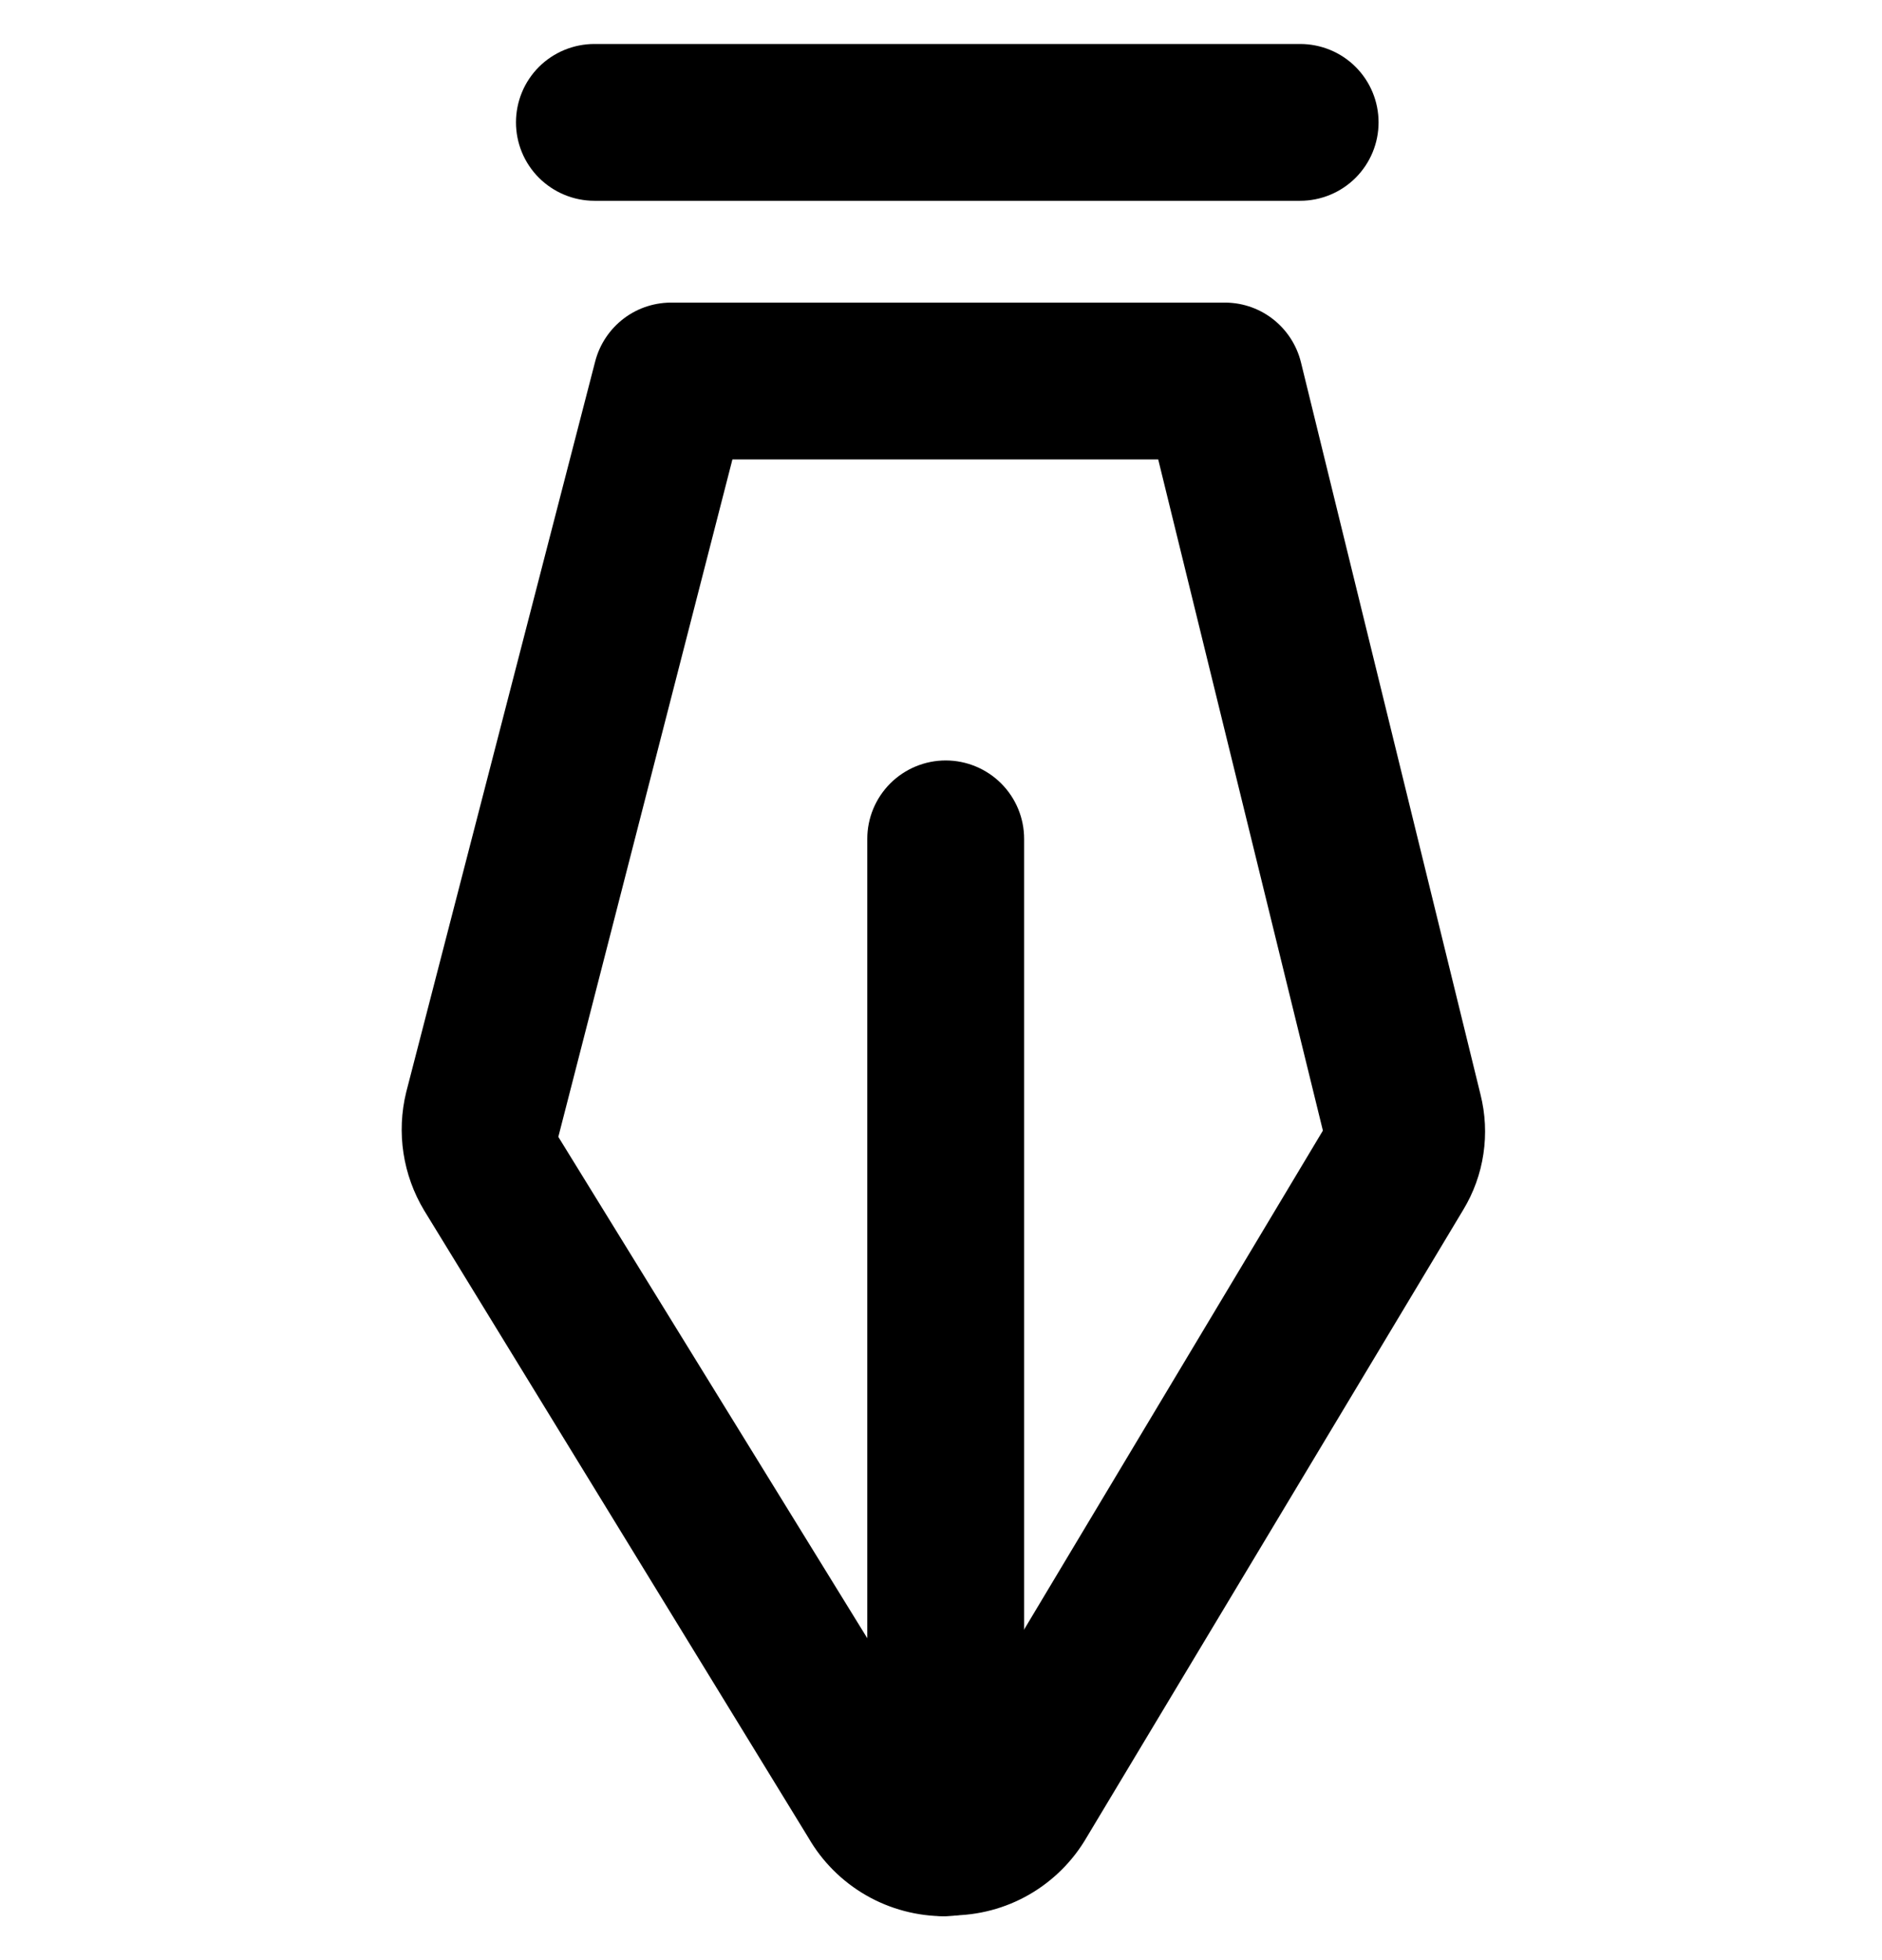 <svg width="24" height="25" viewBox="0 0 24 25" fill="none"
    xmlns="http://www.w3.org/2000/svg">
    <g clip-path="url(#clip0)">
        <path d="M16.58 2.561H7.58C7.315 2.561 7.061 2.455 6.873 2.268C6.685 2.08 6.58 1.826 6.58 1.561C6.58 1.295 6.685 1.041 6.873 0.853C7.061 0.666 7.315 0.561 7.58 0.561H16.58C16.845 0.561 17.1 0.666 17.287 0.853C17.475 1.041 17.58 1.295 17.58 1.561C17.58 1.826 17.475 2.08 17.287 2.268C17.1 2.455 16.845 2.561 16.58 2.561Z" fill="currentColor"/>
        <path d="M12.05 24.44C11.698 24.441 11.351 24.349 11.046 24.174C10.74 23.998 10.486 23.745 10.31 23.44L5.41 15.44C5.137 14.987 5.054 14.444 5.18 13.93L7.59 4.61C7.647 4.39 7.777 4.196 7.959 4.059C8.14 3.923 8.363 3.853 8.59 3.86H15.59C15.819 3.853 16.043 3.925 16.224 4.063C16.406 4.202 16.535 4.398 16.59 4.62L18.88 13.96C18.942 14.207 18.955 14.465 18.917 14.717C18.88 14.969 18.792 15.212 18.66 15.43L13.86 23.43C13.684 23.735 13.43 23.988 13.125 24.164C12.819 24.34 12.473 24.431 12.12 24.43L12.05 24.44ZM9.34 5.86L7.12 14.5L12 22.42L12.93 22.93L12.08 22.42L16.87 14.42L14.77 5.86H9.34Z" fill="currentColor"/>
        <path d="M12.06 24.439C11.795 24.439 11.54 24.334 11.353 24.146C11.165 23.959 11.06 23.704 11.06 23.439V10.699C11.06 10.434 11.165 10.18 11.353 9.992C11.54 9.805 11.795 9.699 12.06 9.699C12.325 9.699 12.58 9.805 12.767 9.992C12.955 10.18 13.06 10.434 13.06 10.699V23.439C13.06 23.704 12.955 23.959 12.767 24.146C12.58 24.334 12.325 24.439 12.06 24.439Z" fill="currentColor"/>
    </g>
    <defs>
        <clipPath id="clip0">
            <rect width="24" height="24" fill="white" transform="translate(0 0.5)"/>
        </clipPath>
    </defs>
</svg>
